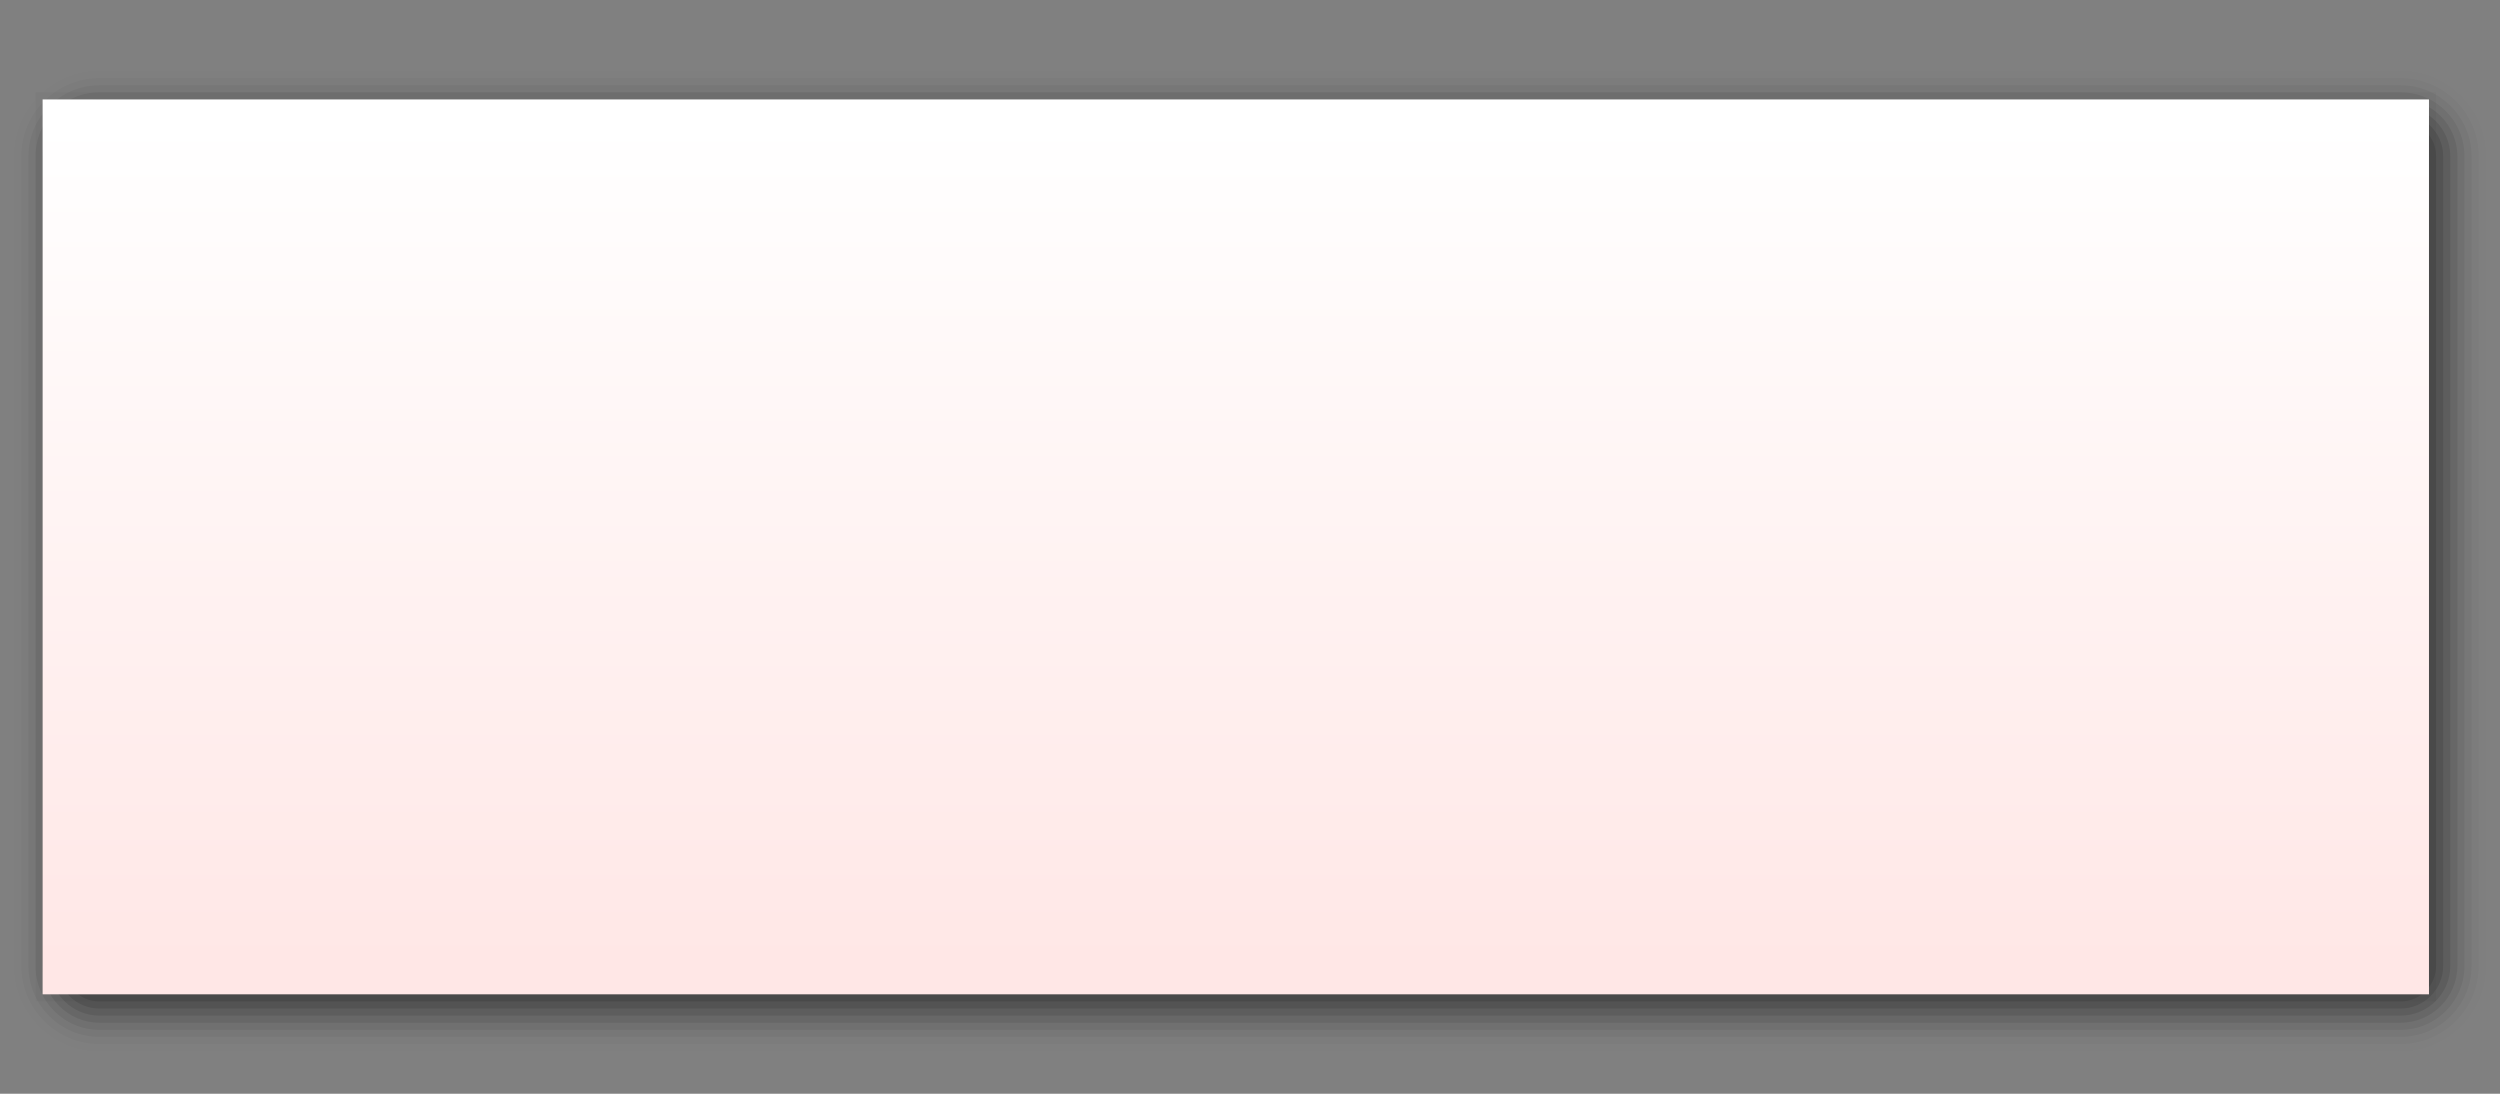 <?xml version="1.0" encoding="UTF-8"?>
<svg xmlns="http://www.w3.org/2000/svg" xmlns:xlink="http://www.w3.org/1999/xlink" contentScriptType="text/ecmascript" width="352" baseProfile="tiny" zoomAndPan="magnify" contentStyleType="text/css" viewBox="0 0 352 154" height="154" preserveAspectRatio="xMidYMid meet" version="1.1">
    <rect x="0" y="0" width="352" height="154" fill="#808080" stroke="none"/>
    <g>
        <g>
            <path d="M 14.0 10.0 C 7.383 10.0 2.0 15.383 2.0 22.0 L 2.0 136.0 C 2.0 142.617 7.383 148.0 14.0 148.0 L 338.0 148.0 C 344.617 148.0 350.0 142.617 350.0 136.0 L 350.0 22.0 C 350.0 15.383 344.617 10.0 338.0 10.0 L 14.0 10.0 z " fill-opacity="0.01"/>
            <path d="M 14.0 11.0 C 7.935 11.0 3.0 15.935 3.0 22.0 L 3.0 136.0 C 3.0 142.066 7.935 147.0 14.0 147.0 L 338.0 147.0 C 344.065 147.0 349.0 142.066 349.0 136.0 L 349.0 22.0 C 349.0 15.935 344.065 11.0 338.0 11.0 L 14.0 11.0 z " fill-opacity="0.03"/>
            <path d="M 14.0 12.0 C 8.486 12.0 4.0 16.486 4.0 22.0 L 4.0 136.0 C 4.0 141.514 8.486 146.0 14.0 146.0 L 338.0 146.0 C 343.514 146.0 348.0 141.514 348.0 136.0 L 348.0 22.0 C 348.0 16.486 343.514 12.0 338.0 12.0 L 14.0 12.0 z " fill-opacity="0.04"/>
            <path d="M 14.0 13.0 C 9.037 13.0 5.0 17.037 5.0 22.0 L 5.0 136.0 C 5.0 140.963 9.037 145.0 14.0 145.0 L 338.0 145.0 C 342.963 145.0 347.0 140.963 347.0 136.0 L 347.0 22.0 C 347.0 17.037 342.963 13.0 338.0 13.0 L 14.0 13.0 z " fill-opacity="0.06"/>
            <path d="M 14.0 14.0 C 9.589 14.0 6.0 17.589 6.0 22.0 L 6.0 136.0 C 6.0 140.412 9.589 144.0 14.0 144.0 L 338.0 144.0 C 342.411 144.0 346.0 140.412 346.0 136.0 L 346.0 22.0 C 346.0 17.589 342.411 14.0 338.0 14.0 L 14.0 14.0 z " fill-opacity="0.08"/>
            <path d="M 14.0 15.0 C 10.141 15.0 7.0 18.141 7.0 22.0 L 7.0 136.0 C 7.0 139.859 10.141 143.0 14.0 143.0 L 338.0 143.0 C 341.859 143.0 345.0 139.859 345.0 136.0 L 345.0 22.0 C 345.0 18.141 341.859 15.0 338.0 15.0 L 14.0 15.0 z " fill-opacity="0.1"/>
            <path d="M 14.0 16.0 C 10.691 16.0 8.0 18.691 8.0 22.0 L 8.0 136.0 C 8.0 139.309 10.691 142.0 14.0 142.0 L 338.0 142.0 C 341.309 142.0 344.0 139.309 344.0 136.0 L 344.0 22.0 C 344.0 18.691 341.309 16.0 338.0 16.0 L 14.0 16.0 z " fill-opacity="0.11"/>
            <path d="M 343.0 136.0 C 343.0 138.762 340.762 141.0 338.0 141.0 L 14.0 141.0 C 11.238 141.0 9.0 138.762 9.0 136.0 L 9.0 22.0 C 9.0 19.238 11.238 17.0 14.0 17.0 L 338.0 17.0 C 340.762 17.0 343.0 19.238 343.0 22.0 L 343.0 136.0 z " fill-opacity="0.1"/>
            <polygon points="342,13 5,13 5,141 343,141 343,13   " fill-opacity="0.03"/>
            <linearGradient x1="174" y1="17.5" x2="174" gradientUnits="userSpaceOnUse" y2="135.5" xlink:type="simple" xlink:actuate="onLoad" id="XMLID_2_" xlink:show="other">
                <stop stop-color="#ffffff" offset="0"/>
                <stop stop-color="#ffe7e6" offset="1"/>
            </linearGradient>
            <rect x="6" width="336" fill="url(#XMLID_2_)" y="14" height="126"/>
            <rect width="352" fill="none" height="154"/>
        </g>
    </g>
</svg>

